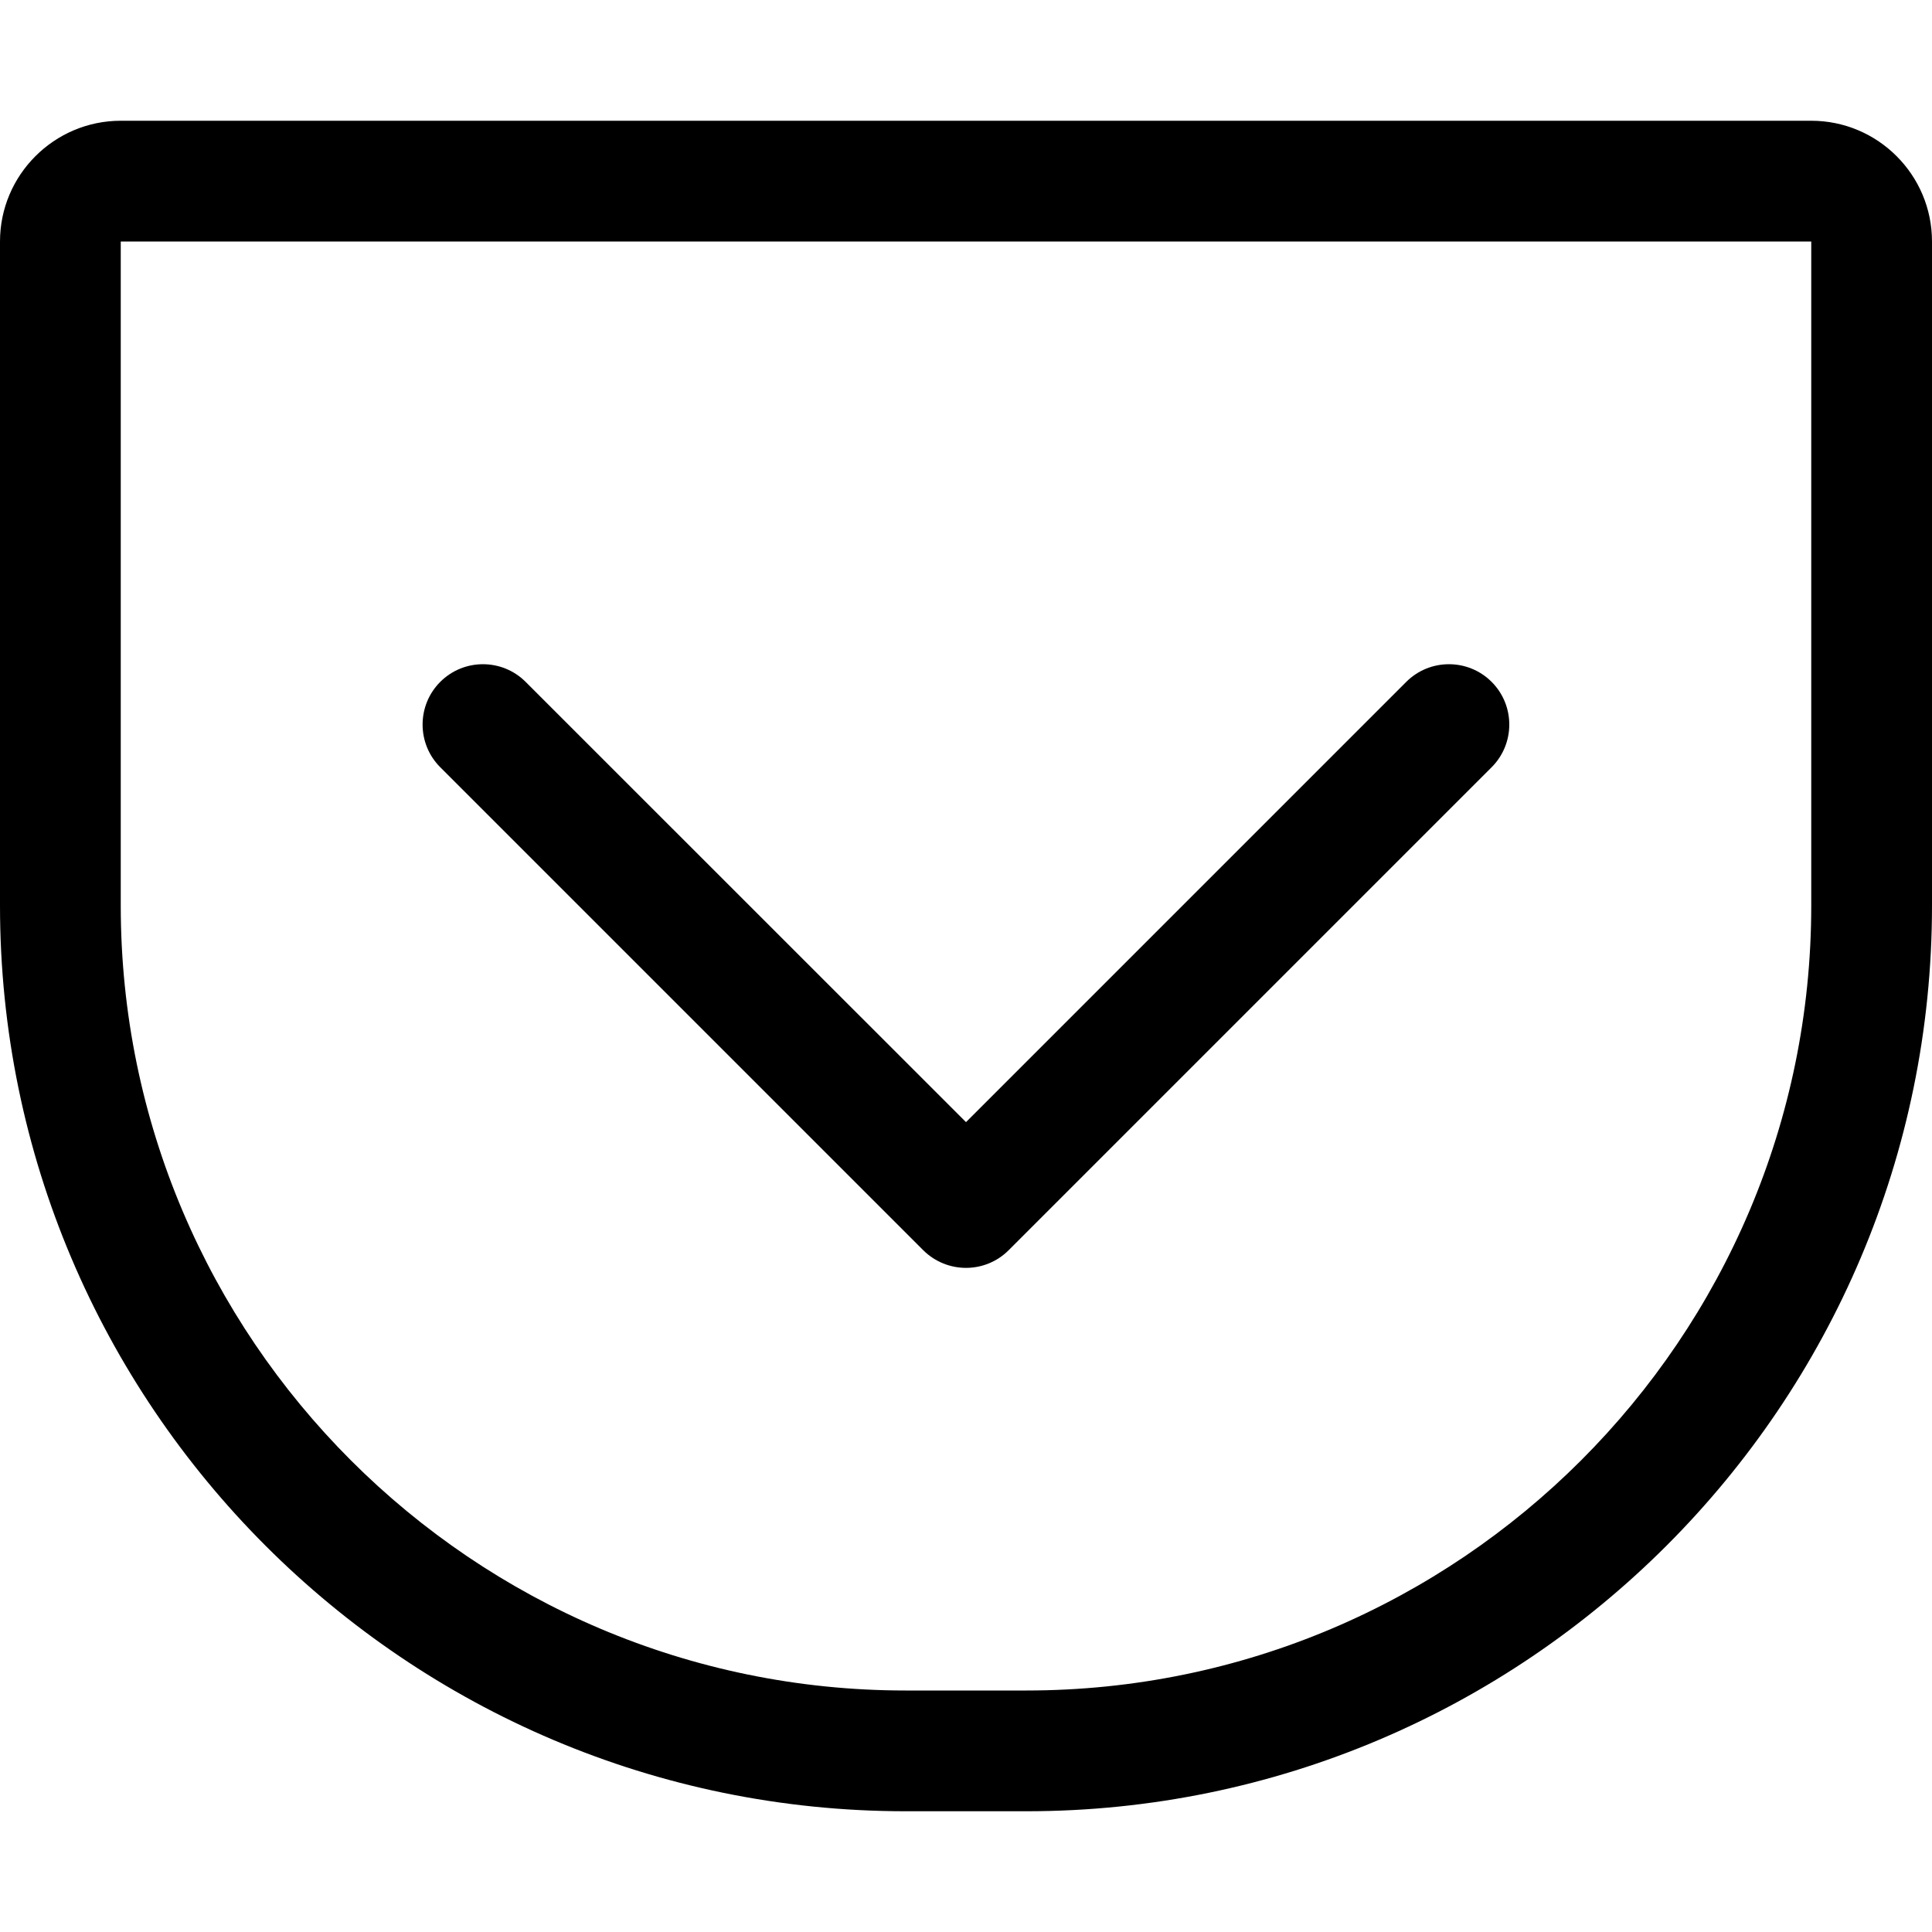<?xml version="1.0" encoding="iso-8859-1"?>
<!-- Generator: Adobe Illustrator 19.0.0, SVG Export Plug-In . SVG Version: 6.00 Build 0)  -->
<svg version="1.1" id="Capa_1" xmlns="http://www.w3.org/2000/svg" xmlns:xlink="http://www.w3.org/1999/xlink" x="0px" y="0px"
	 viewBox="0 0 512 512" xml:space="preserve">
		<path d="M480,32H32C14.368,32,0,46.368,0,64v176c0,132.352,107.648,240,240,240h32c132.352,0,240-107.648,240-240V64
			C512,46.368,497.664,32,480,32z M480,240c0,114.688-93.312,208-208,208h-32c-114.688,0-208-93.312-208-208V64h448V240z"/>
		<path d="M395.296,180.704c-6.24-6.24-16.384-6.24-22.624,0L256,297.376L139.296,180.704c-6.24-6.24-16.384-6.24-22.624,0
			s-6.24,16.384,0,22.624l128,128C247.808,334.432,251.904,336,256,336s8.192-1.568,11.296-4.672l128-128
			C401.536,197.088,401.536,186.944,395.296,180.704z"/>
</svg>
